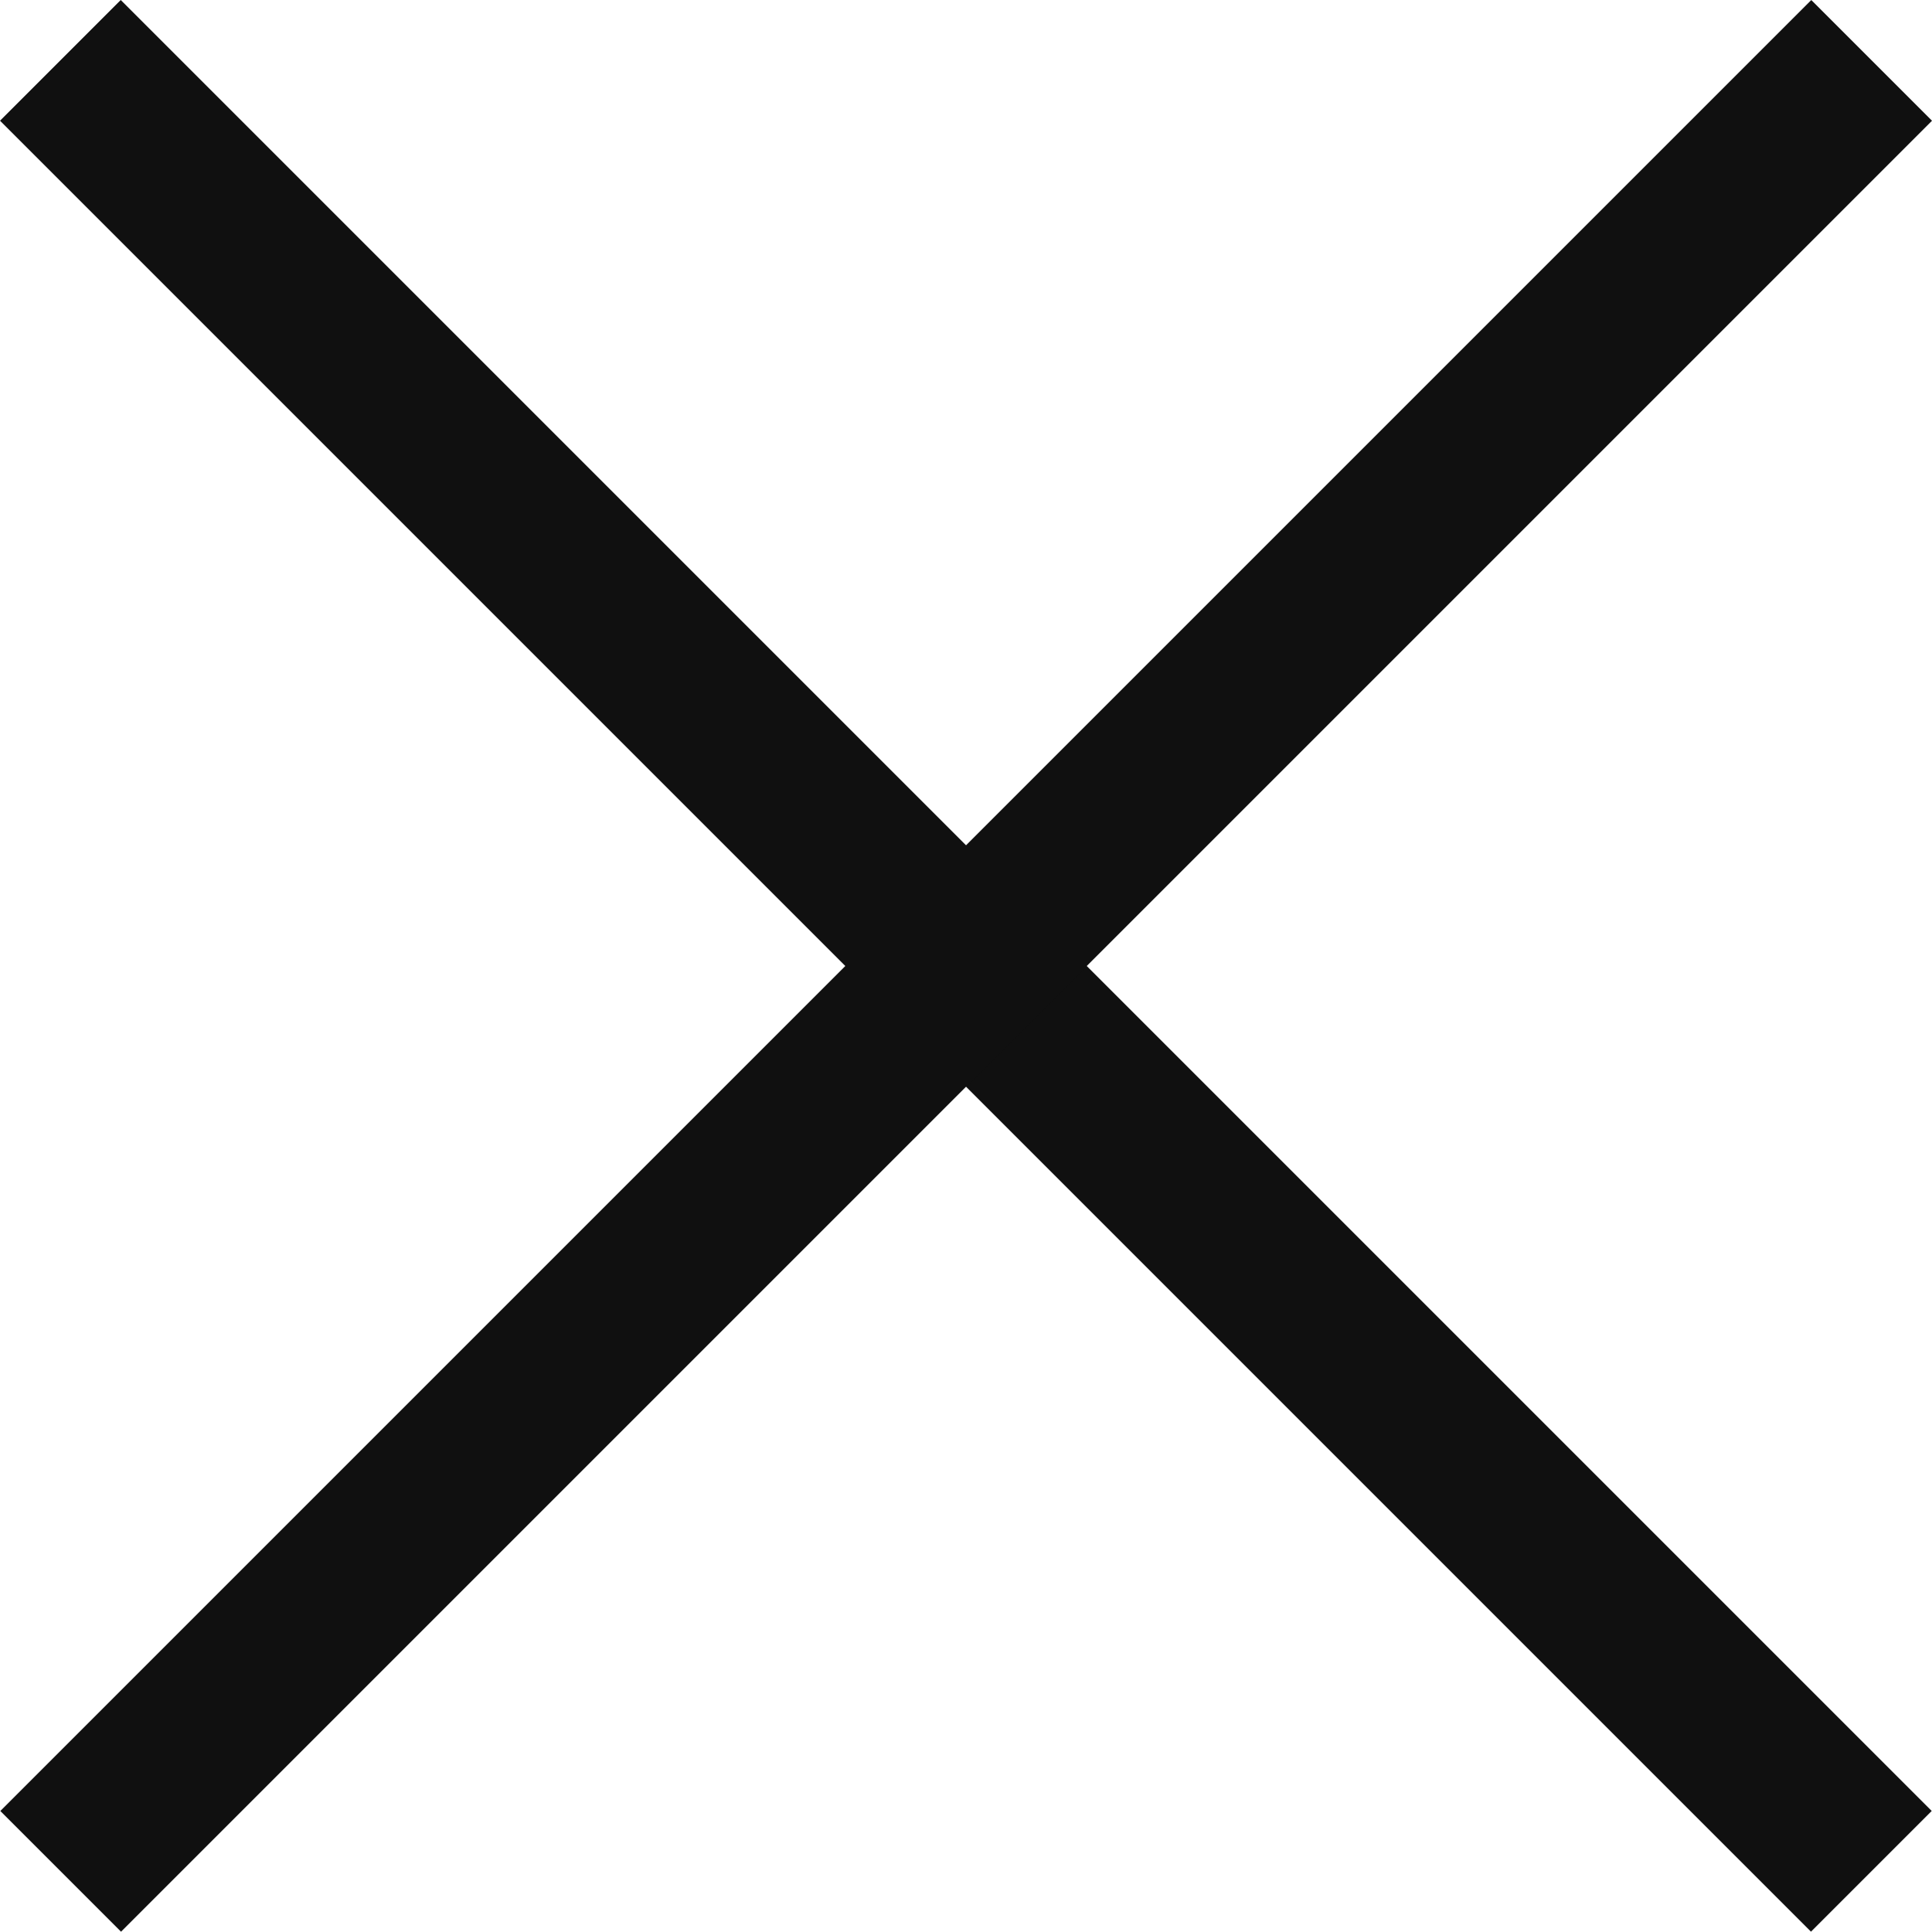 <svg width="16" height="16" viewBox="0 0 16 16" fill="none" xmlns="http://www.w3.org/2000/svg">
<rect width="21.213" height="1.414" transform="matrix(0.707 0.707 -0.707 0.707 1 0)" fill="#101010"/>
<rect width="21.213" height="1.414" transform="matrix(-0.707 0.707 -0.707 -0.707 16 1)" fill="#101010"/>
</svg>
